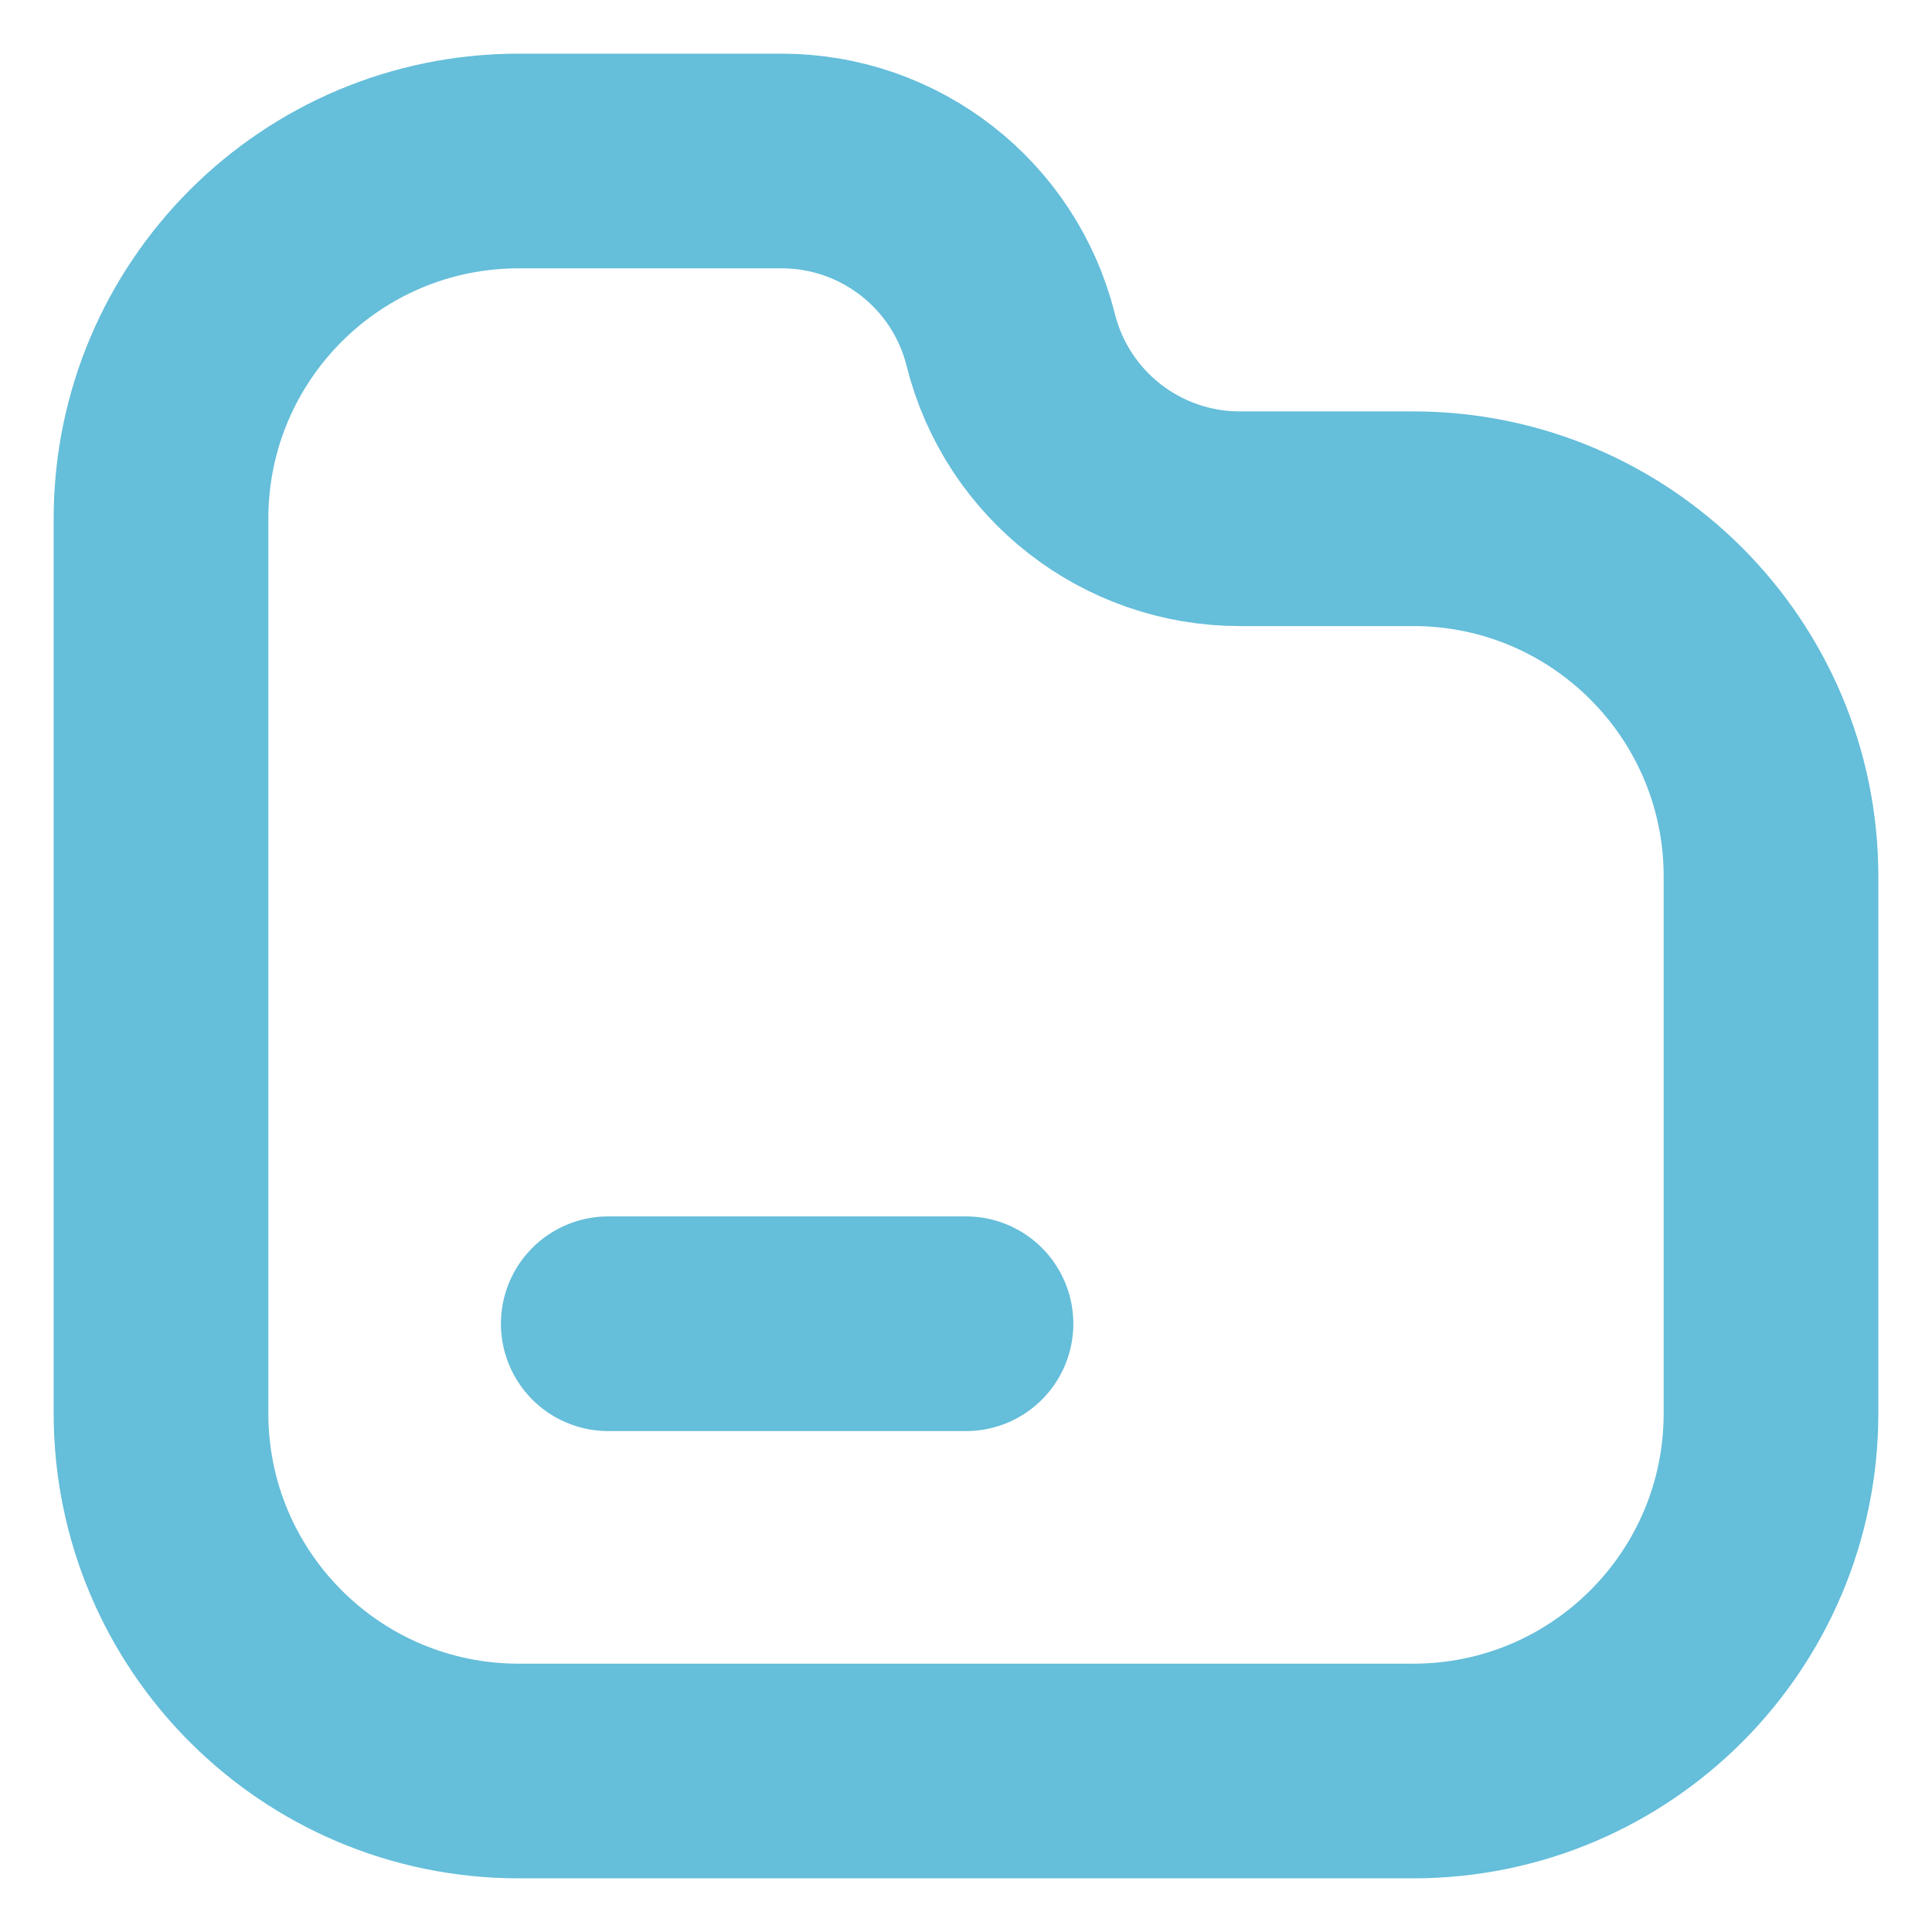 <svg width="18" height="18" viewBox="0 0 18 18" fill="none" xmlns="http://www.w3.org/2000/svg">
<path d="M5.667 12.333H9M13.167 16.5H4.833C2.992 16.5 1.5 15.008 1.5 13.167V4.833C1.5 2.992 2.992 1.5 4.833 1.5H7.282C8.292 1.5 9.172 2.187 9.417 3.167C9.662 4.146 10.542 4.833 11.551 4.833H13.167C15.008 4.833 16.5 6.326 16.5 8.167V13.167C16.5 15.008 15.008 16.5 13.167 16.5Z" stroke="#65BEDA" stroke-width="2" stroke-linecap="round" stroke-linejoin="round"/>
</svg>
